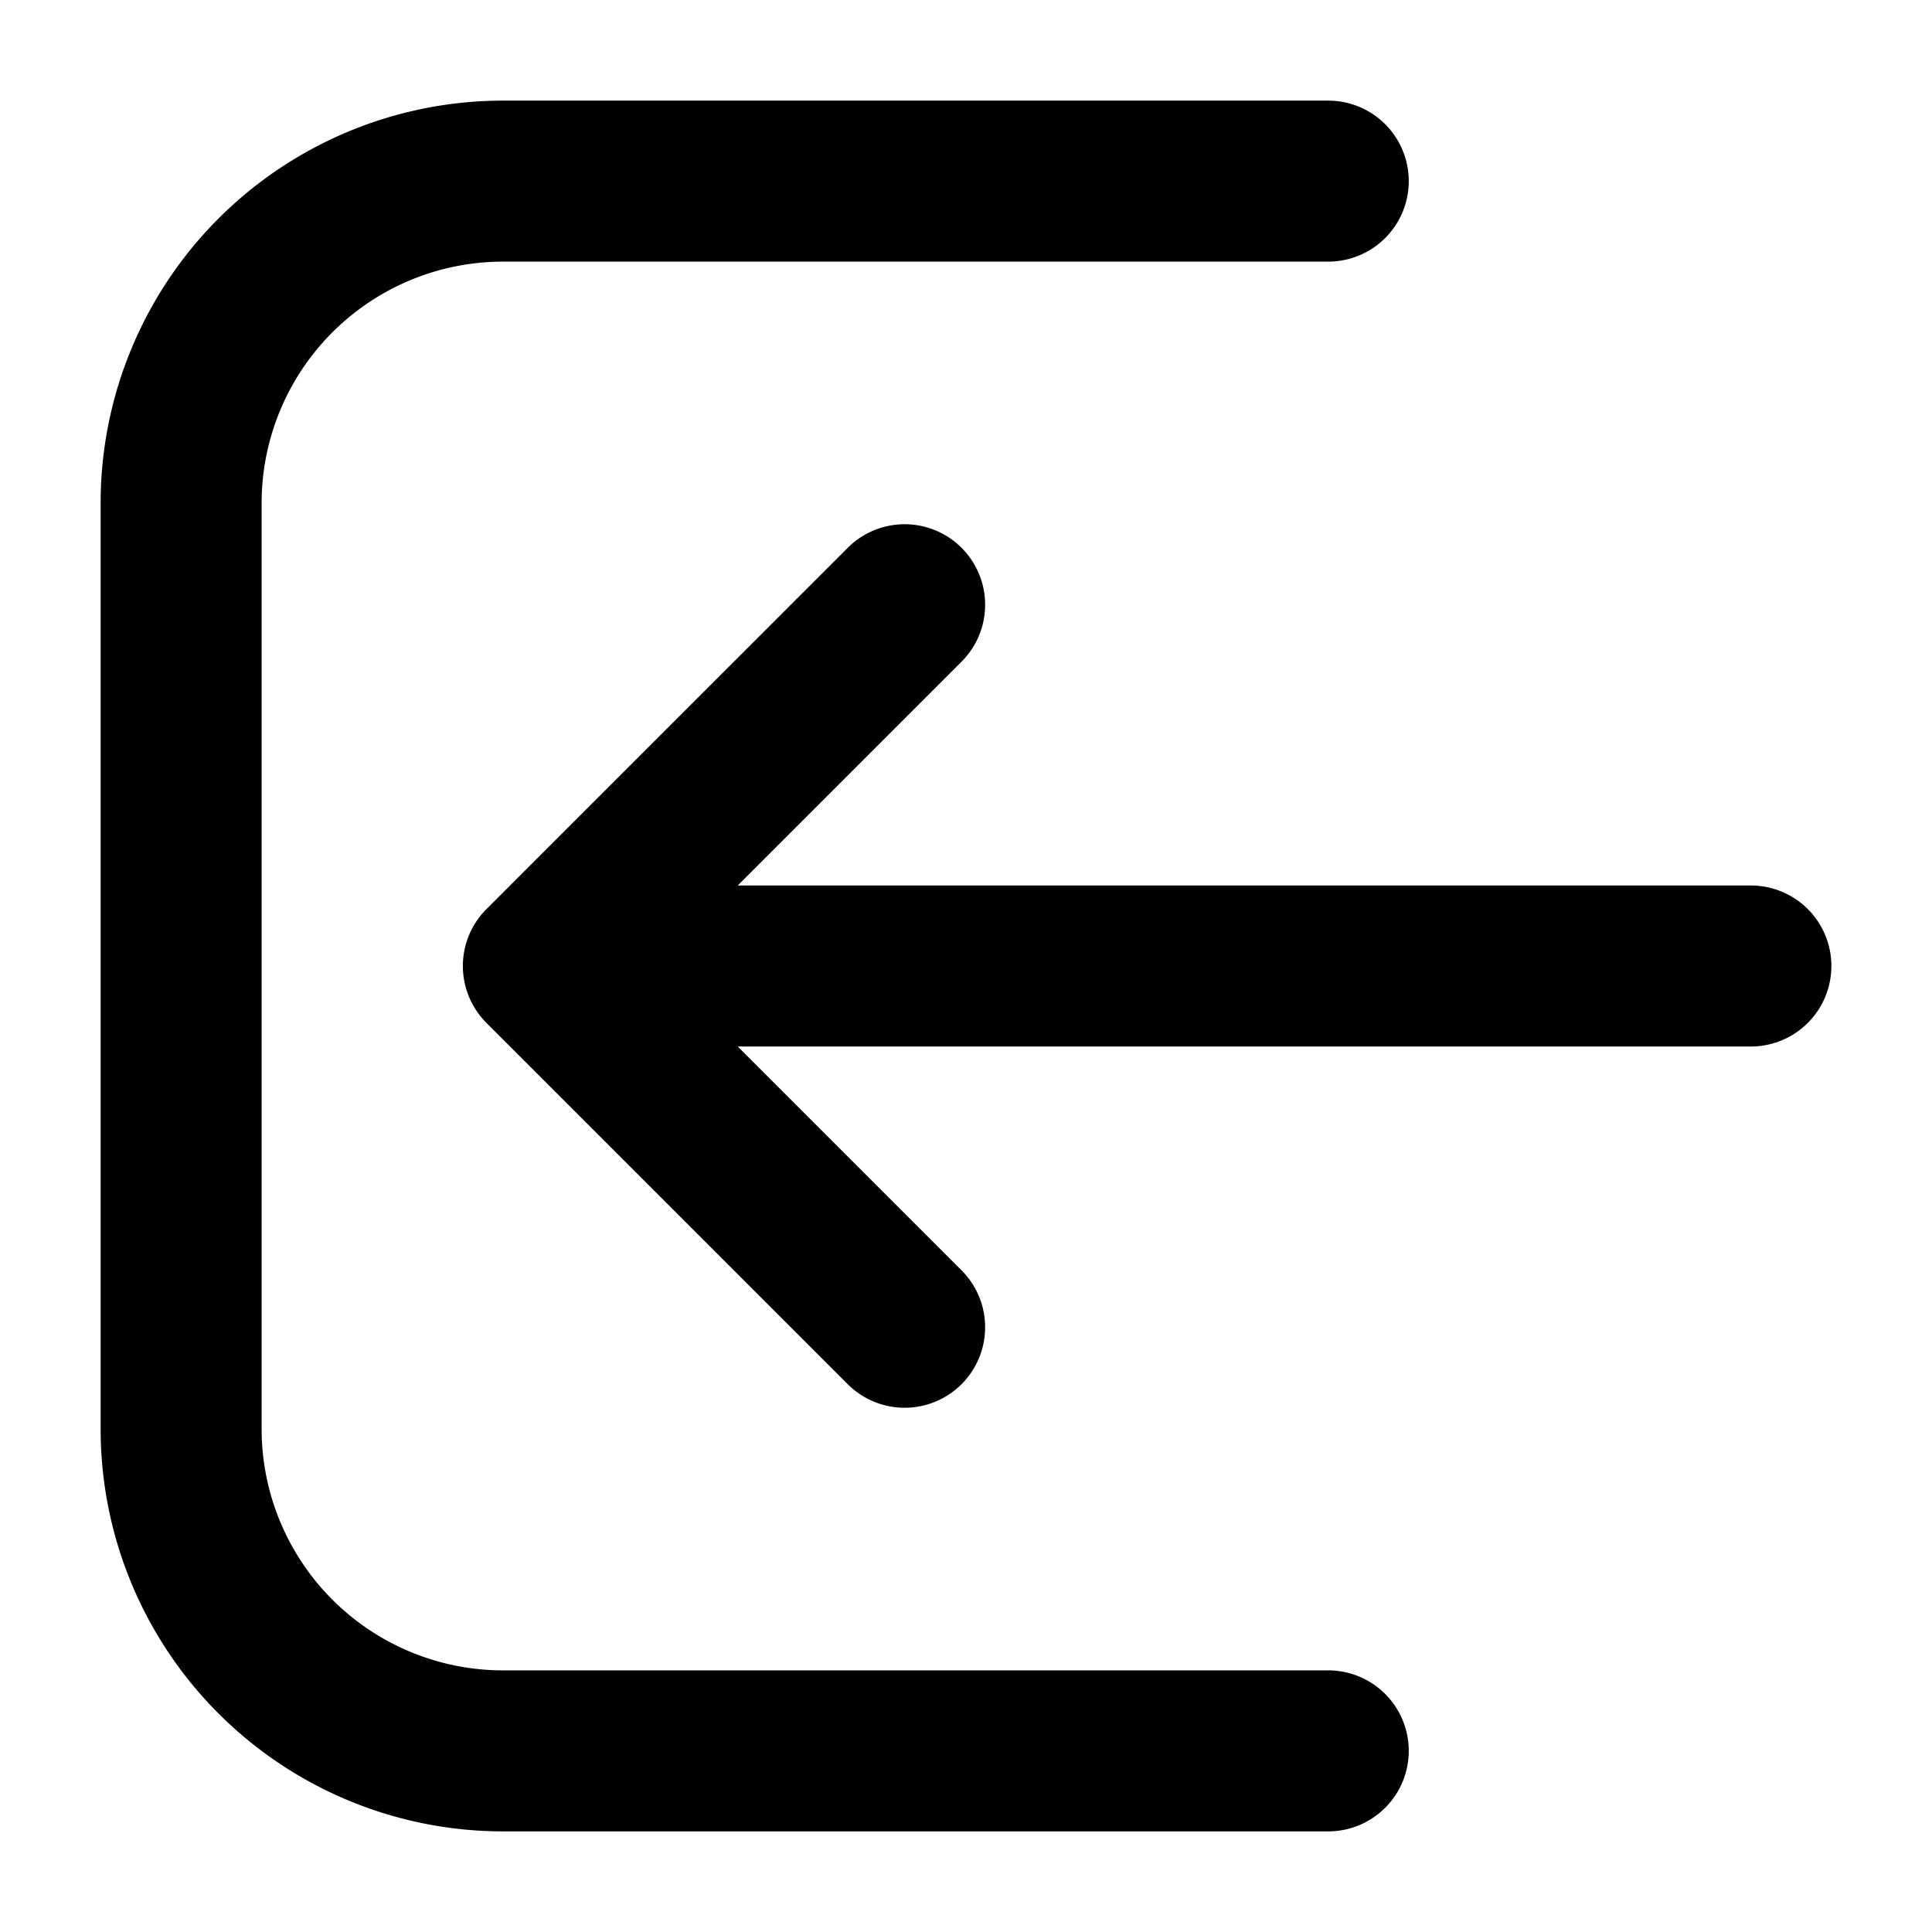 <svg xmlns="http://www.w3.org/2000/svg" viewBox="0 0 24 24"><path d="M16.5 20.75a1 1 0 1 1 0 2H6.25a5 5 0 0 1-5-5V6.25a5 5 0 0 1 5-5H16.5a1 1 0 1 1 0 2H6.25a3 3 0 0 0-3 3v11.5a3 3 0 0 0 3 3H16.5z"/><path d="M5.75 12a1 1 0 0 0 .293.707l4.5 4.5a1 1 0 0 0 1.414-1.414L9.164 13H21.75a1 1 0 1 0 0-2H9.164l2.793-2.793a1 1 0 0 0-1.414-1.414l-4.5 4.5A1 1 0 0 0 5.75 12z"/></svg>